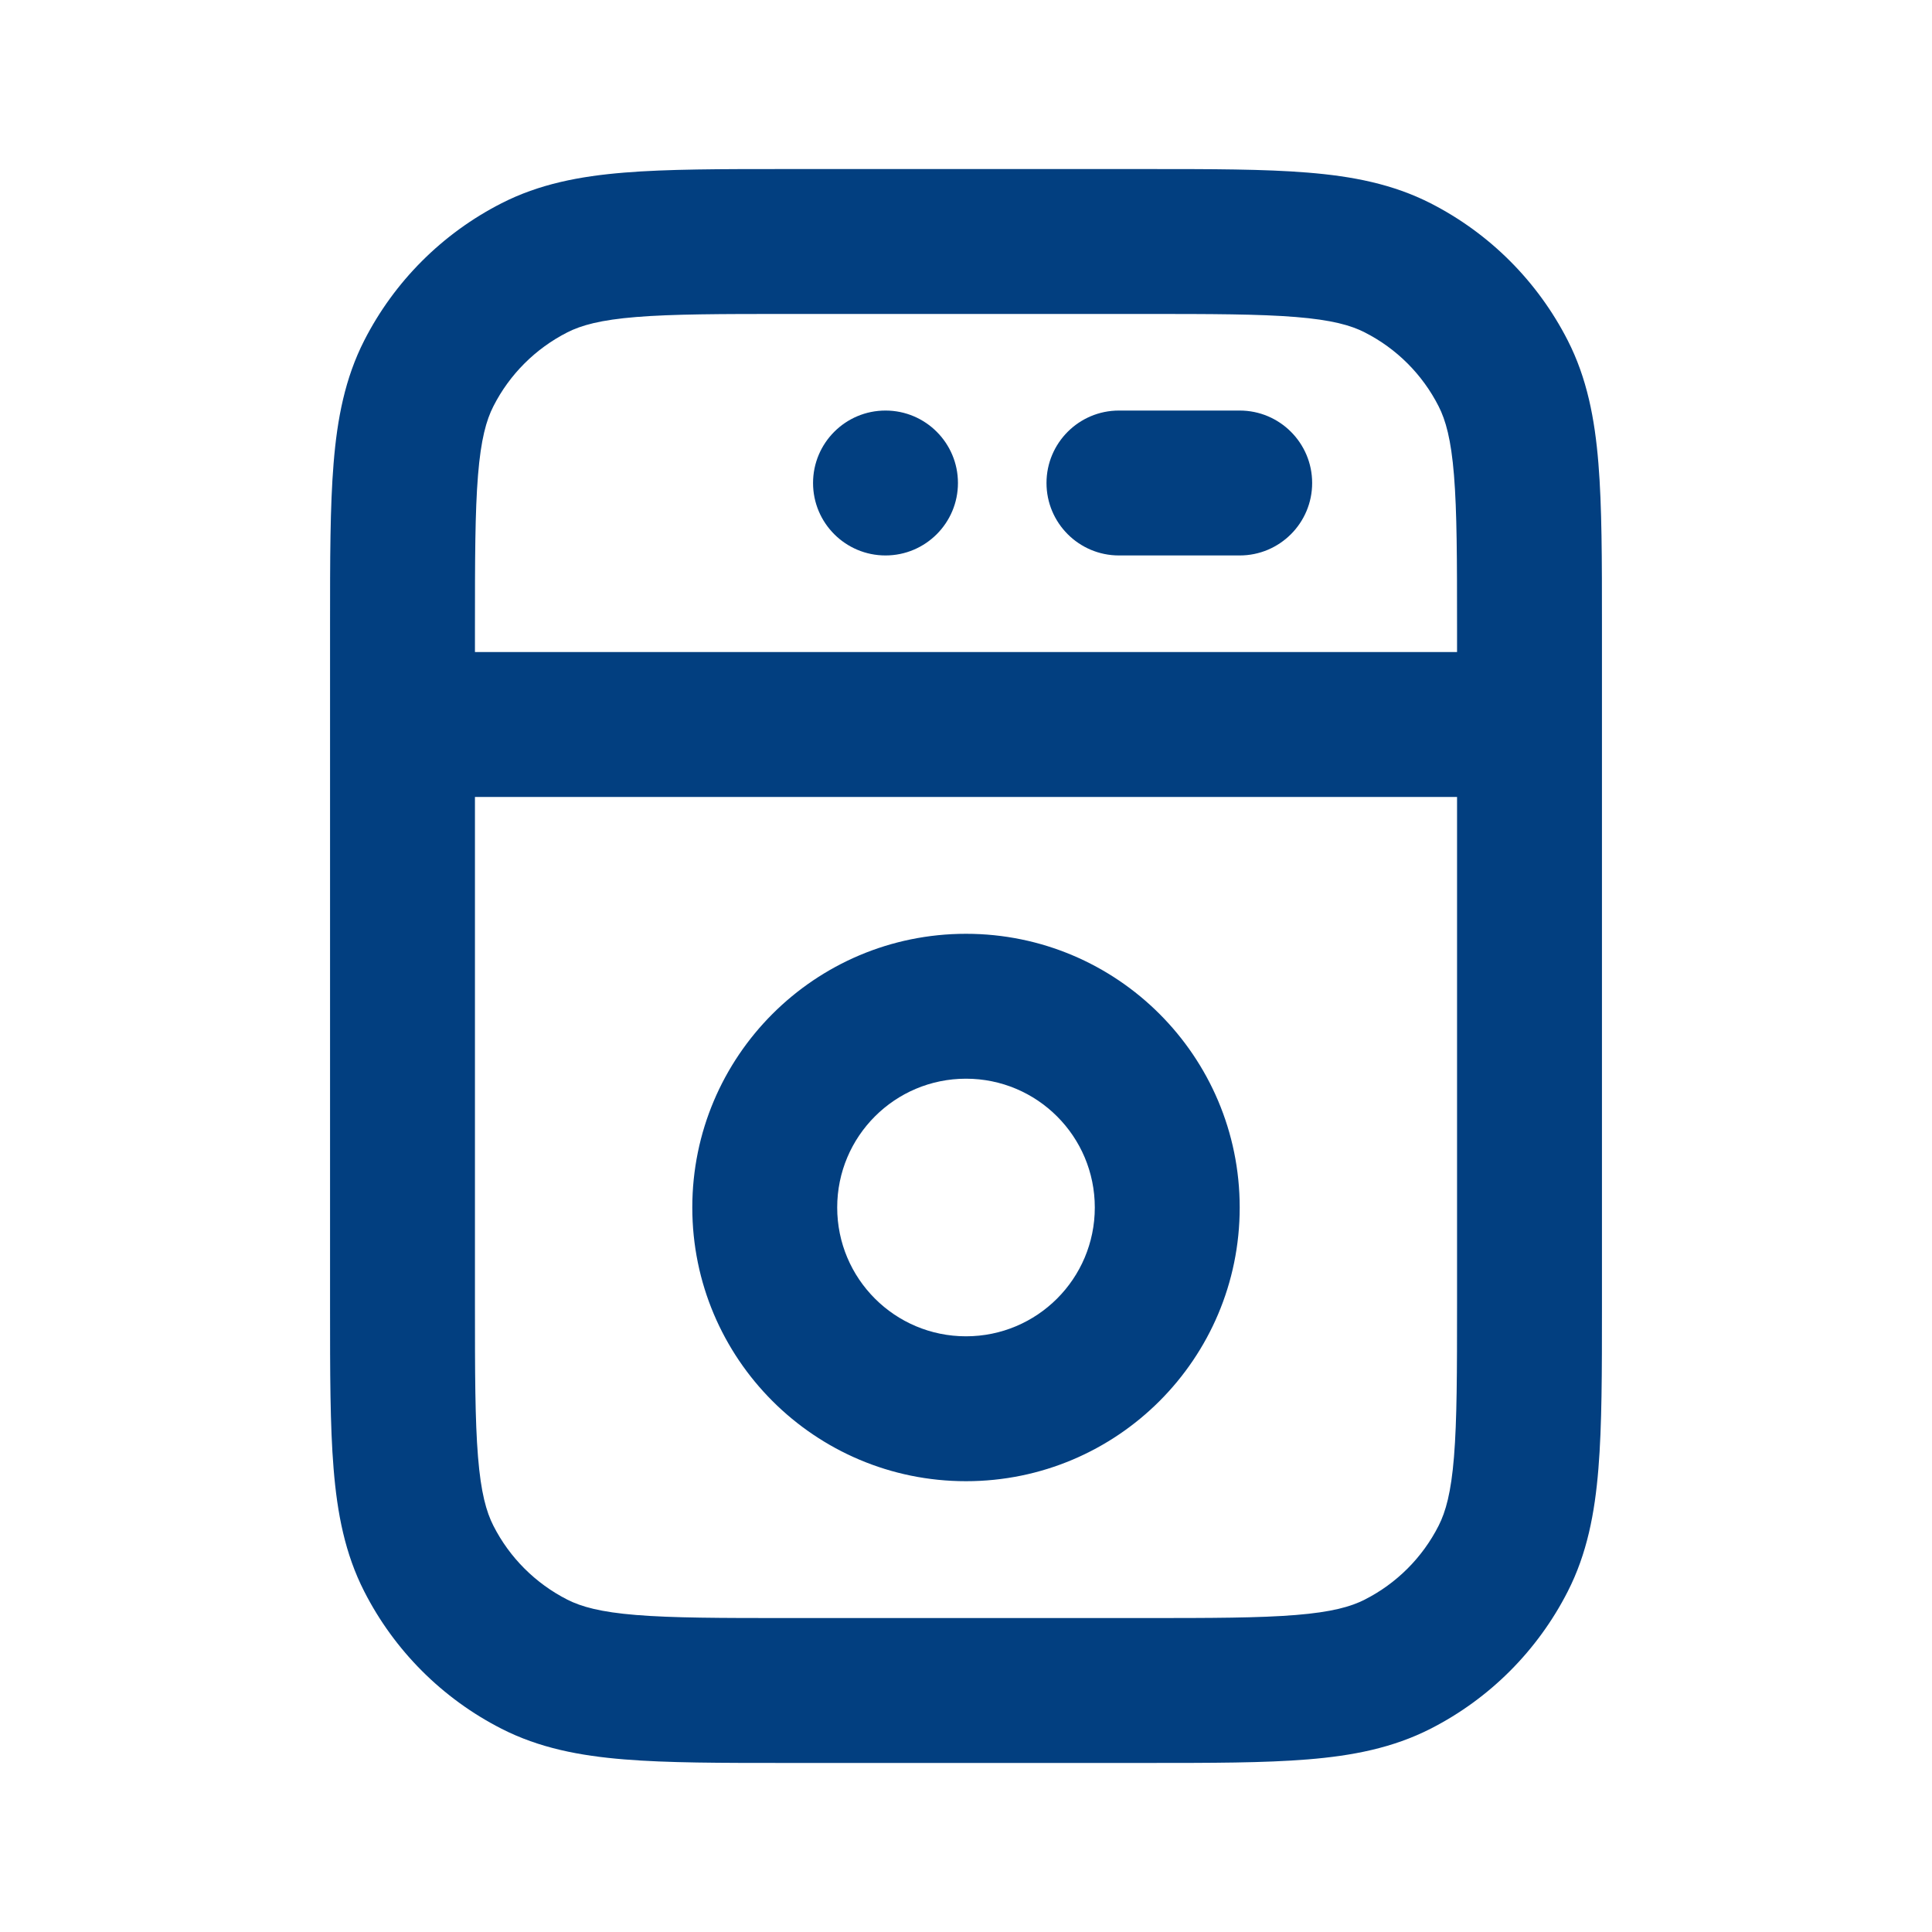 <svg width="24" height="24" viewBox="0 0 24 24" fill="none" xmlns="http://www.w3.org/2000/svg">
<path fill-rule="evenodd" clipRule="evenodd" d="M9.762 2.1H9.8H14.2H14.238C15.046 2.1 15.707 2.1 16.244 2.144C16.8 2.189 17.302 2.286 17.771 2.525C18.505 2.899 19.101 3.496 19.475 4.229C19.714 4.698 19.811 5.2 19.856 5.756C19.9 6.293 19.9 6.954 19.9 7.762V7.8V16.2V16.238C19.9 17.046 19.9 17.707 19.856 18.244C19.811 18.8 19.714 19.302 19.475 19.77C19.101 20.504 18.505 21.101 17.771 21.475C17.302 21.714 16.8 21.811 16.244 21.856C15.707 21.9 15.046 21.9 14.238 21.9H14.2H9.8H9.762C8.954 21.9 8.293 21.9 7.756 21.856C7.2 21.811 6.698 21.714 6.23 21.475C5.496 21.101 4.899 20.504 4.525 19.77C4.286 19.302 4.189 18.8 4.144 18.244C4.1 17.707 4.1 17.046 4.1 16.238V16.2V7.8V7.762C4.1 6.954 4.1 6.293 4.144 5.756C4.189 5.2 4.286 4.698 4.525 4.229C4.899 3.496 5.496 2.899 6.23 2.525C6.698 2.286 7.2 2.189 7.756 2.144C8.293 2.1 8.954 2.1 9.762 2.1ZM7.903 3.938C7.458 3.974 7.22 4.041 7.047 4.129C6.652 4.33 6.33 4.651 6.129 5.047C6.041 5.219 5.974 5.458 5.938 5.903C5.901 6.358 5.9 6.945 5.9 7.8V8.1H18.1V7.8C18.1 6.945 18.099 6.358 18.062 5.903C18.026 5.458 17.959 5.219 17.871 5.047C17.67 4.651 17.349 4.33 16.953 4.129C16.781 4.041 16.542 3.974 16.097 3.938C15.642 3.901 15.055 3.9 14.2 3.9H9.8C8.945 3.9 8.358 3.901 7.903 3.938ZM5.9 16.2V9.9H18.1V16.2C18.1 17.055 18.099 17.642 18.062 18.097C18.026 18.542 17.959 18.78 17.871 18.953C17.67 19.349 17.349 19.67 16.953 19.871C16.781 19.959 16.542 20.026 16.097 20.062C15.642 20.099 15.055 20.1 14.2 20.1H9.8C8.945 20.1 8.358 20.099 7.903 20.062C7.458 20.026 7.22 19.959 7.047 19.871C6.652 19.67 6.33 19.349 6.129 18.953C6.041 18.78 5.974 18.542 5.938 18.097C5.901 17.642 5.9 17.055 5.9 16.2ZM10.4 15C10.4 14.116 11.116 13.4 12 13.4C12.884 13.4 13.6 14.116 13.6 15C13.6 15.884 12.884 16.6 12 16.6C11.116 16.6 10.4 15.884 10.4 15ZM12 11.6C10.122 11.6 8.6 13.122 8.6 15C8.6 16.878 10.122 18.4 12 18.4C13.878 18.4 15.4 16.878 15.4 15C15.4 13.122 13.878 11.6 12 11.6ZM13 6C13 5.503 13.403 5.1 13.9 5.1H15.4C15.897 5.1 16.3 5.503 16.3 6C16.3 6.497 15.897 6.9 15.4 6.9H13.9C13.403 6.9 13 6.497 13 6ZM11 5.1C10.503 5.1 10.1 5.503 10.1 6C10.1 6.497 10.503 6.9 11 6.9C11.497 6.9 11.9 6.497 11.9 6C11.9 5.503 11.497 5.1 11 5.1Z" fill="#023F80"/>
</svg>

